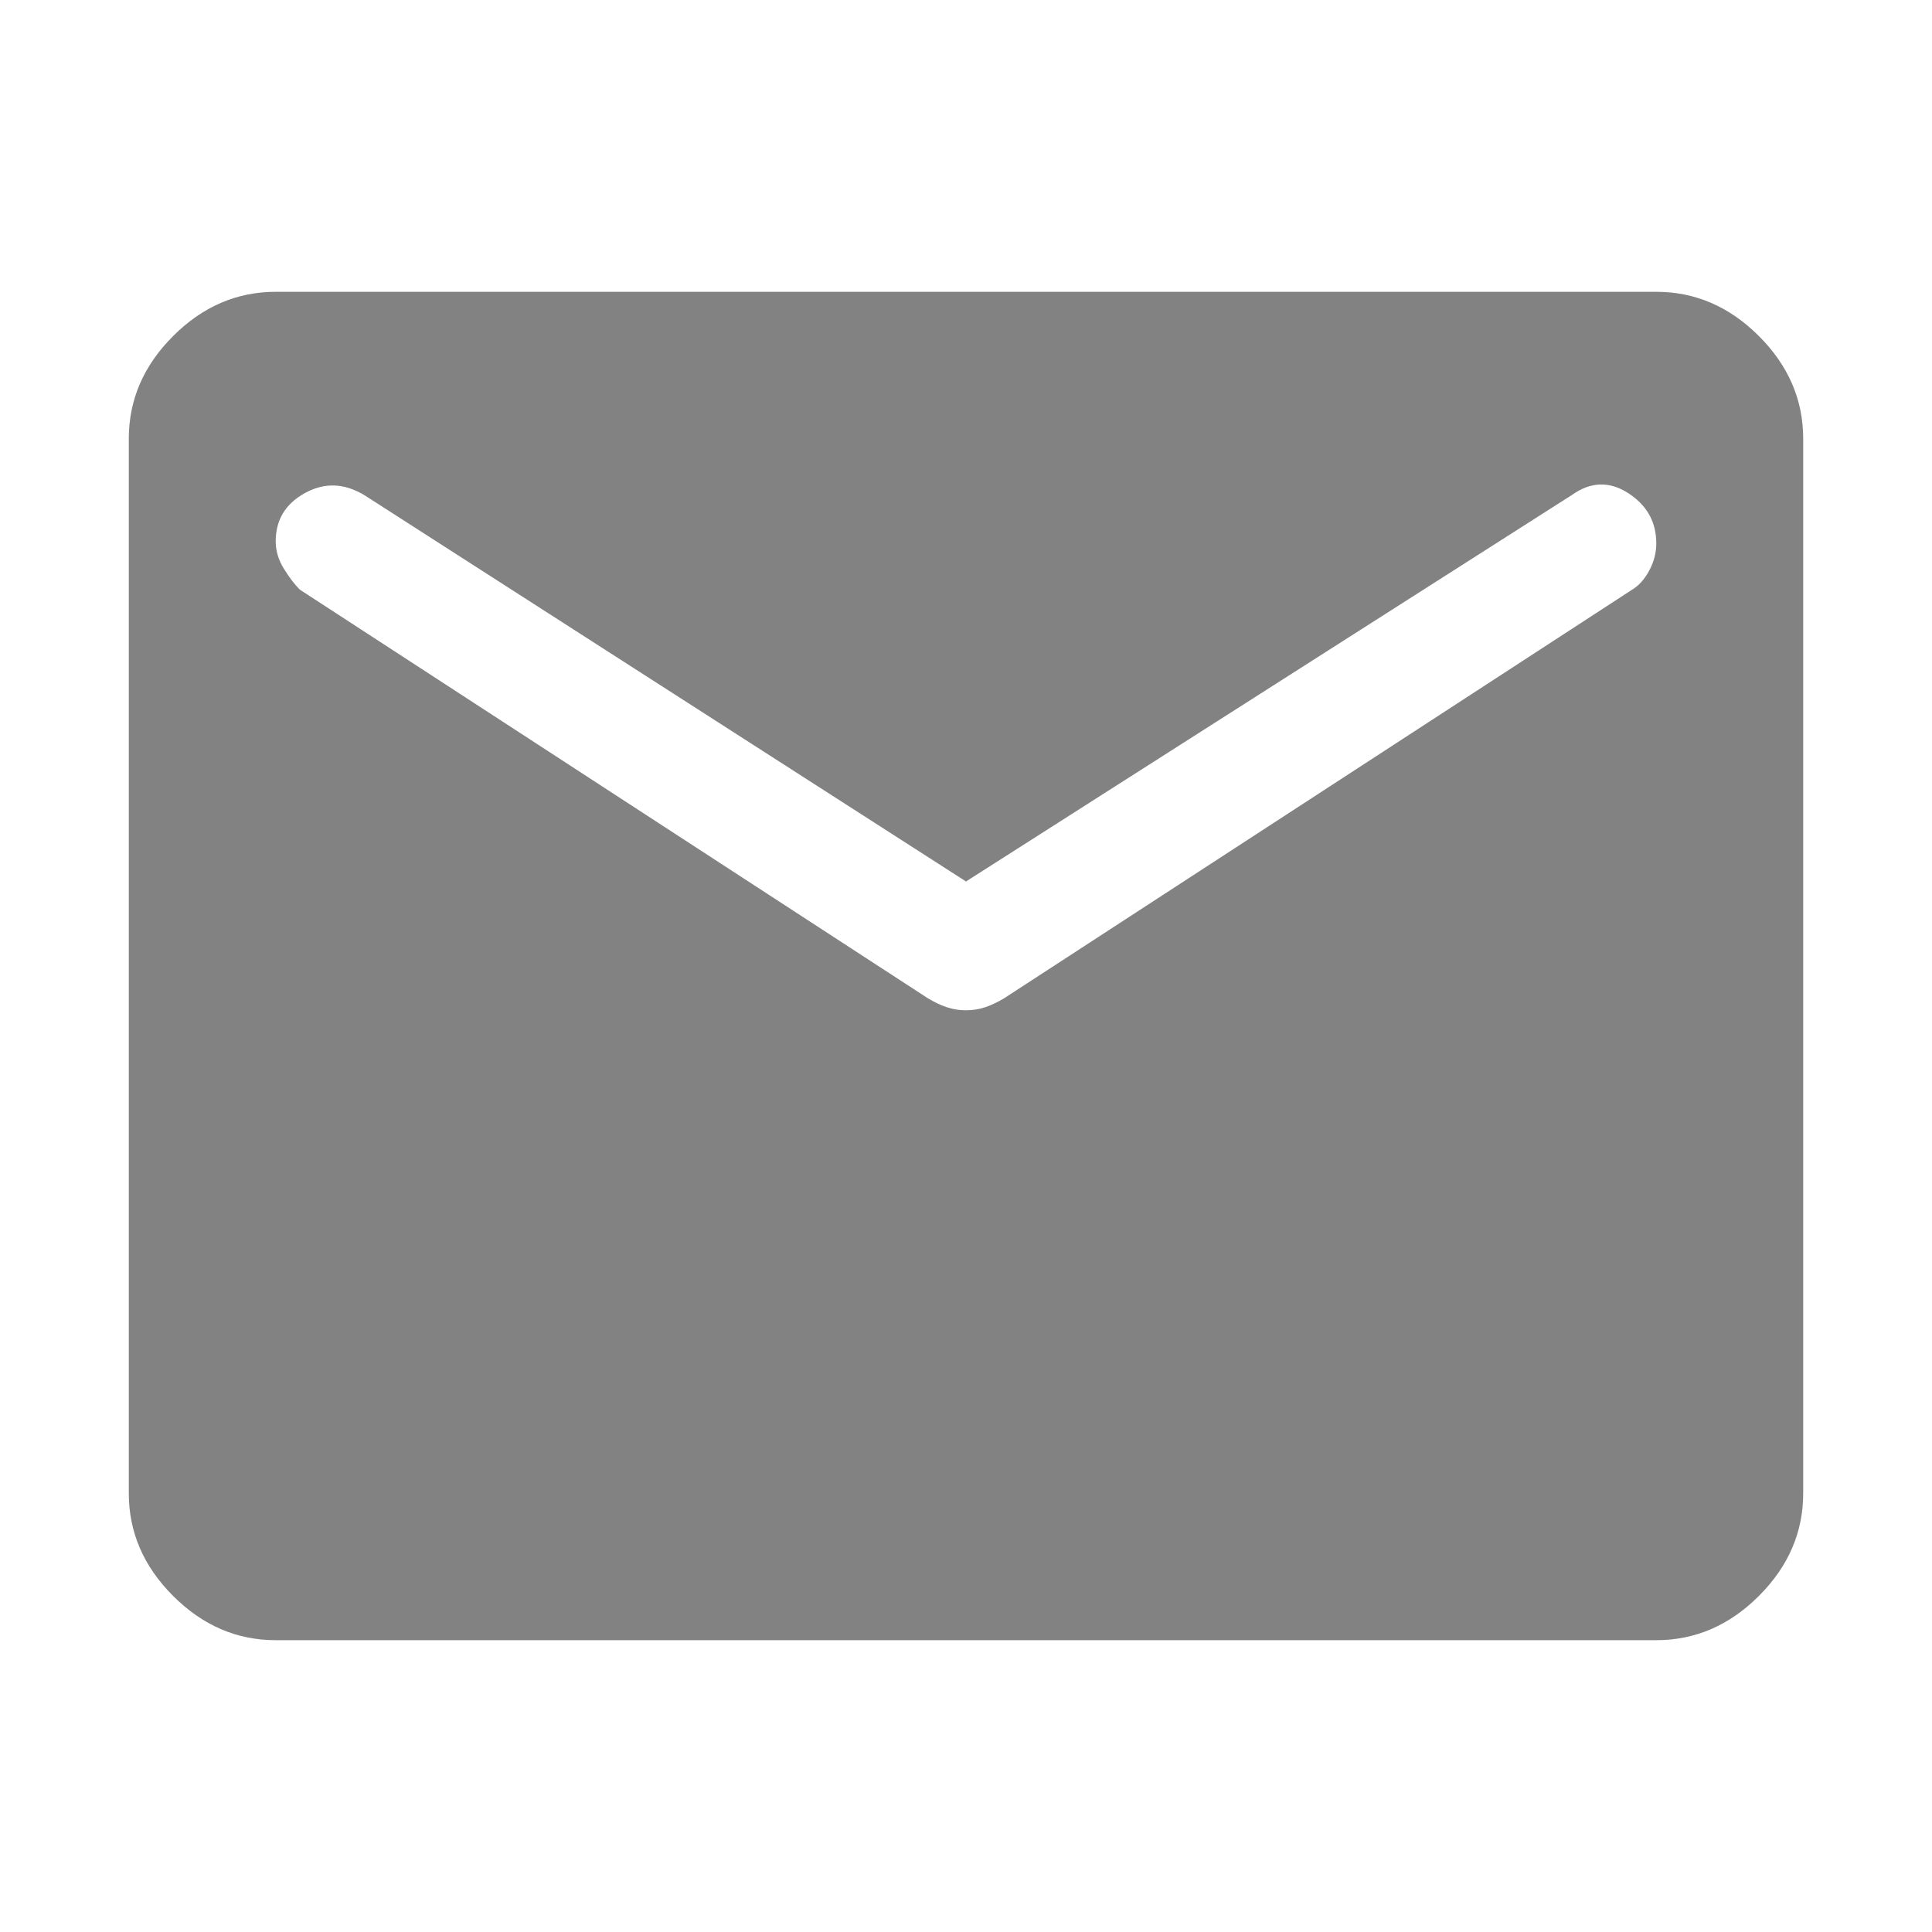 <svg xmlns="http://www.w3.org/2000/svg" height="48" width="48"><path fill="#828282" d="M6.85 40.75q-1.45 0-2.55-1.1-1.1-1.1-1.1-2.55V10.9q0-1.45 1.1-2.55 1.1-1.1 2.55-1.1h34.3q1.45 0 2.55 1.1 1.1 1.1 1.1 2.55v26.2q0 1.45-1.1 2.55-1.1 1.1-2.55 1.1ZM24 25.1q.25 0 .475-.075.225-.075.475-.225l15.6-10.15q.25-.15.425-.475.175-.325.175-.675 0-.8-.7-1.25-.7-.45-1.4.05L24 21.9 9.05 12.3q-.75-.45-1.475-.05-.725.4-.725 1.2 0 .35.2.675.2.325.4.525l15.6 10.15q.25.15.475.225.225.075.475.075Z"/></svg>